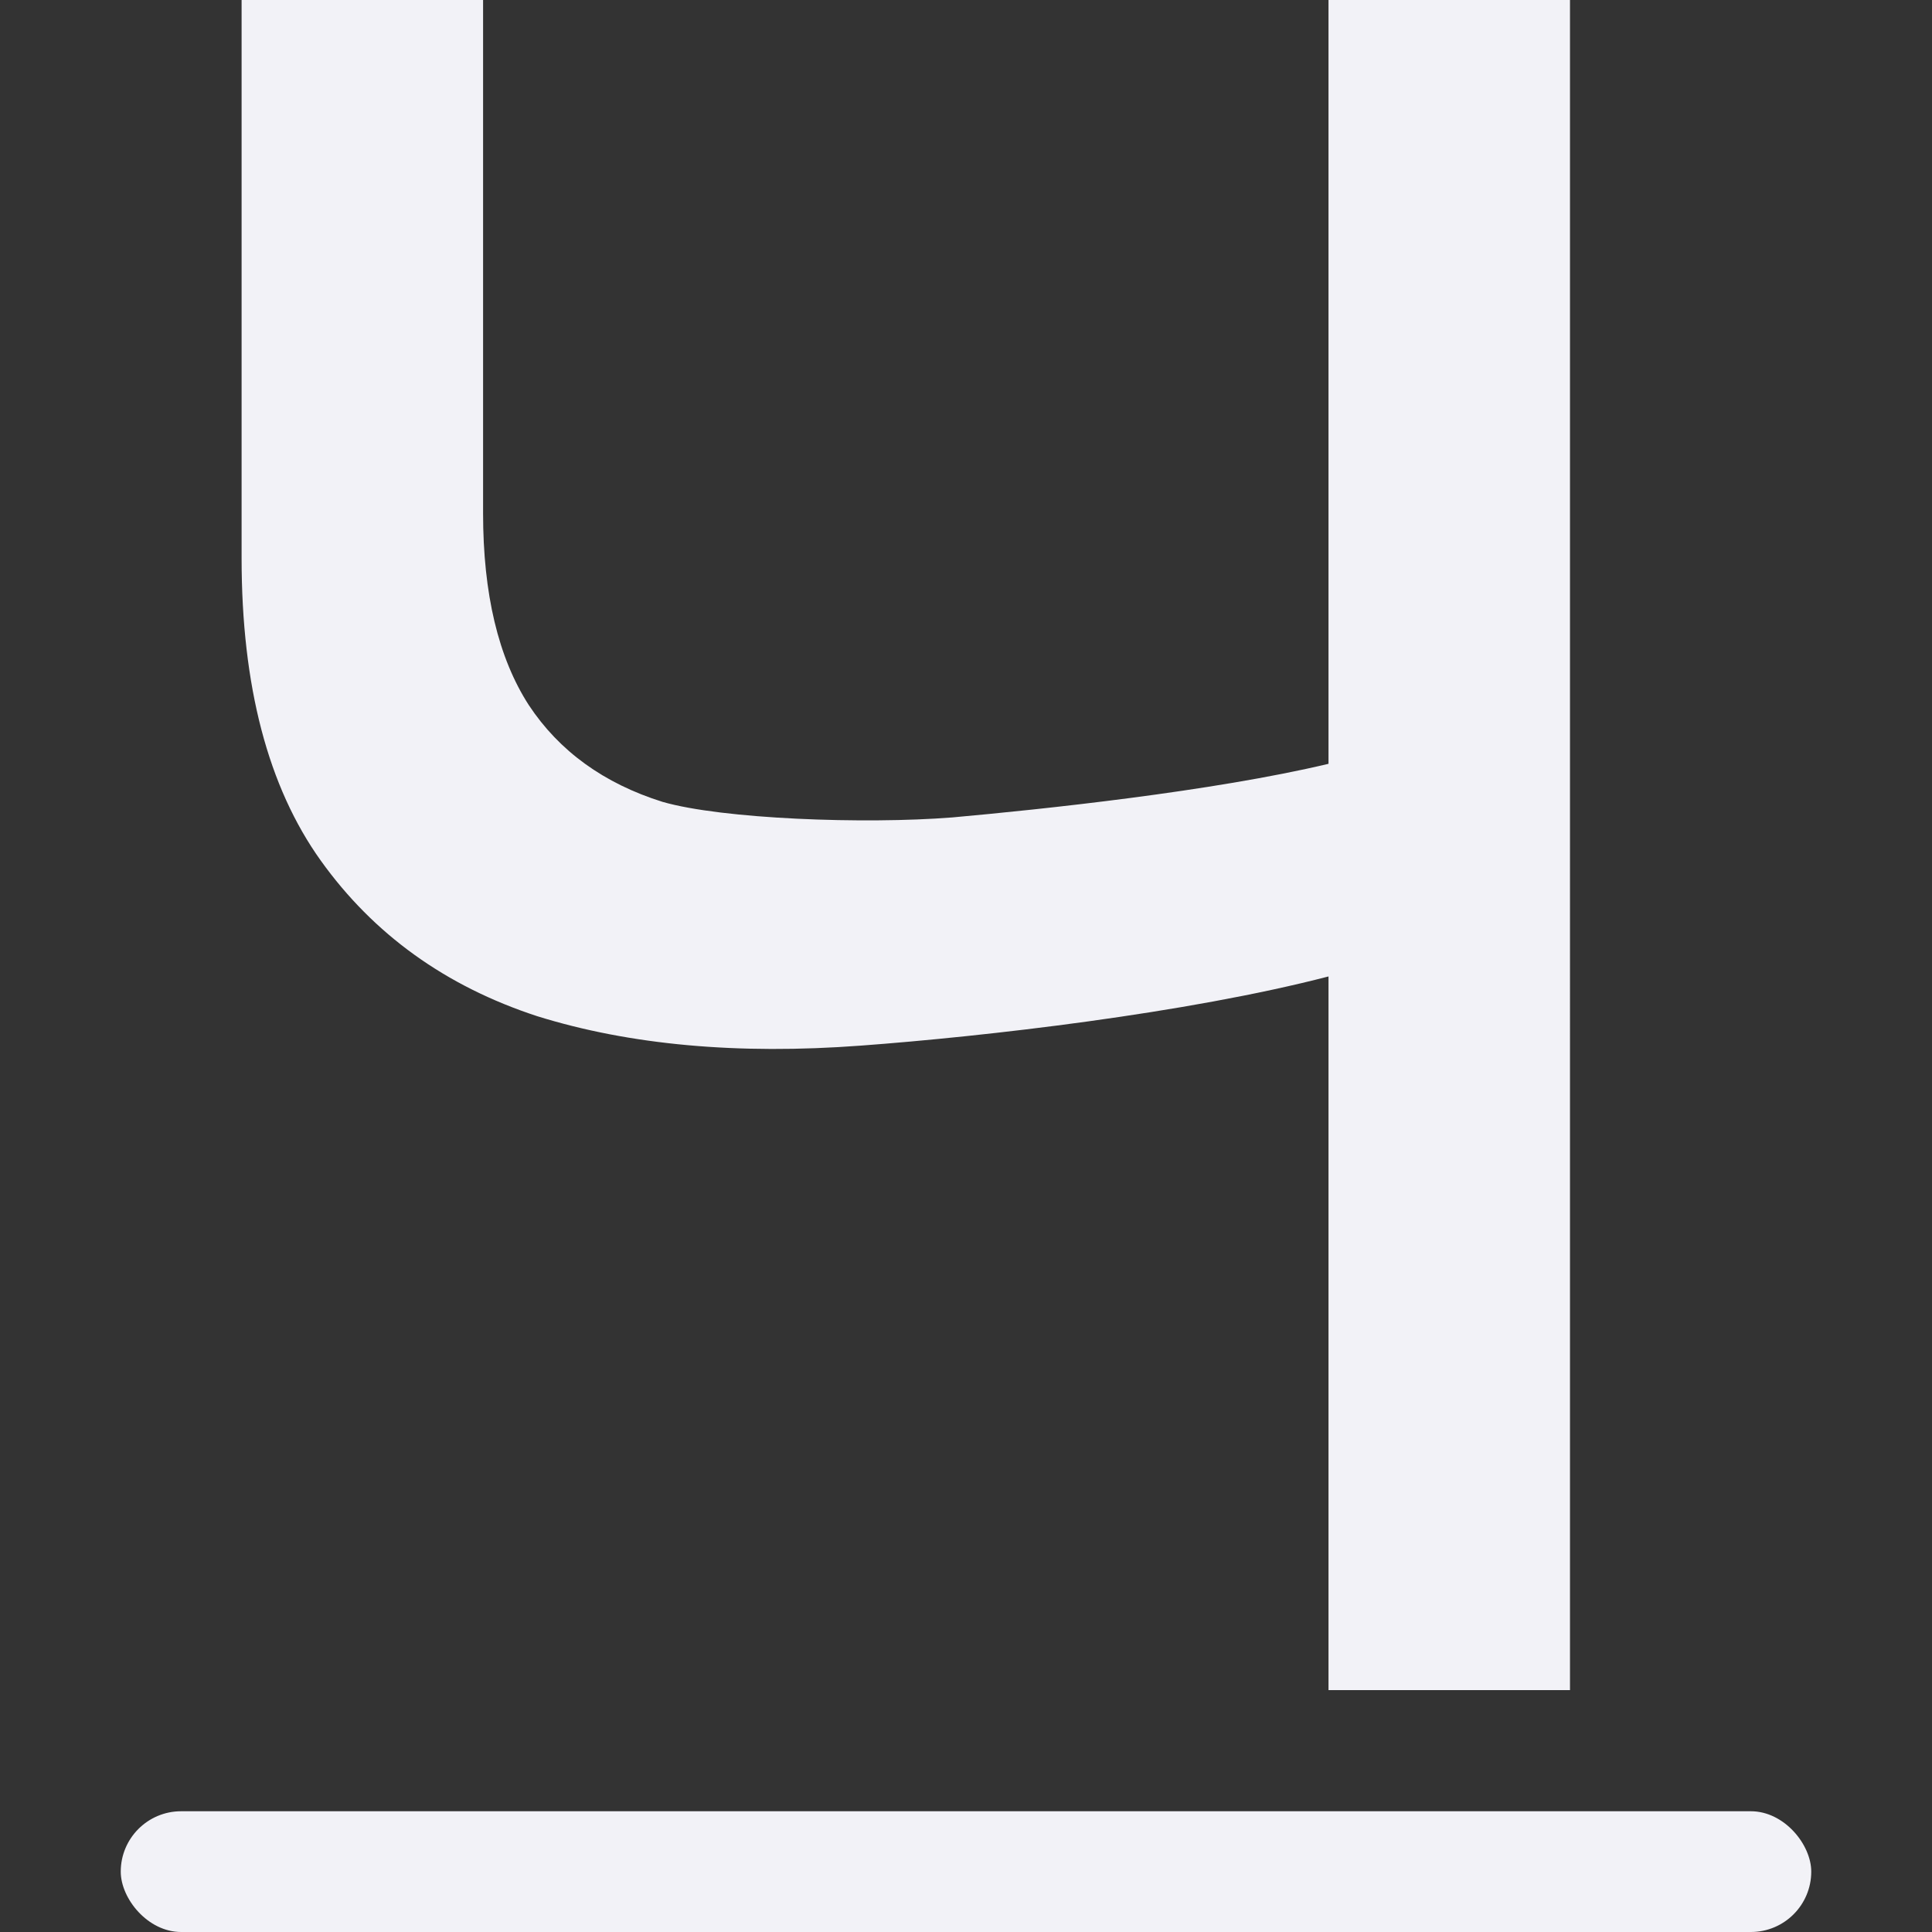 <svg viewBox="0 0 16 16" xmlns="http://www.w3.org/2000/svg"><rect x="0" y="0" width="16" height="16" fill="#333333" stroke="none"/>/&amp;amp;gt;<g fill="#f2f2f7"><rect height="1" ry=".5" width="14" x="1" y="15"/><path d="m12.886 14.124h-1.982v-5.964c-1.165.308-2.817.501-3.838.578-1.011.077-1.897-.005-2.657-.246-.751-.25-1.343-.684-1.776-1.3s-.65-1.459-.65-2.527v-4.665l1.982 0v4.289c0 .674.125 1.208.375 1.603.25.385.616.655 1.098.809.491.144 1.657.188 2.379.13.732-.067 2.133-.217 3.087-.448v-6.383l1.982-0z" transform="scale(1.009 .991)"/></g></svg>